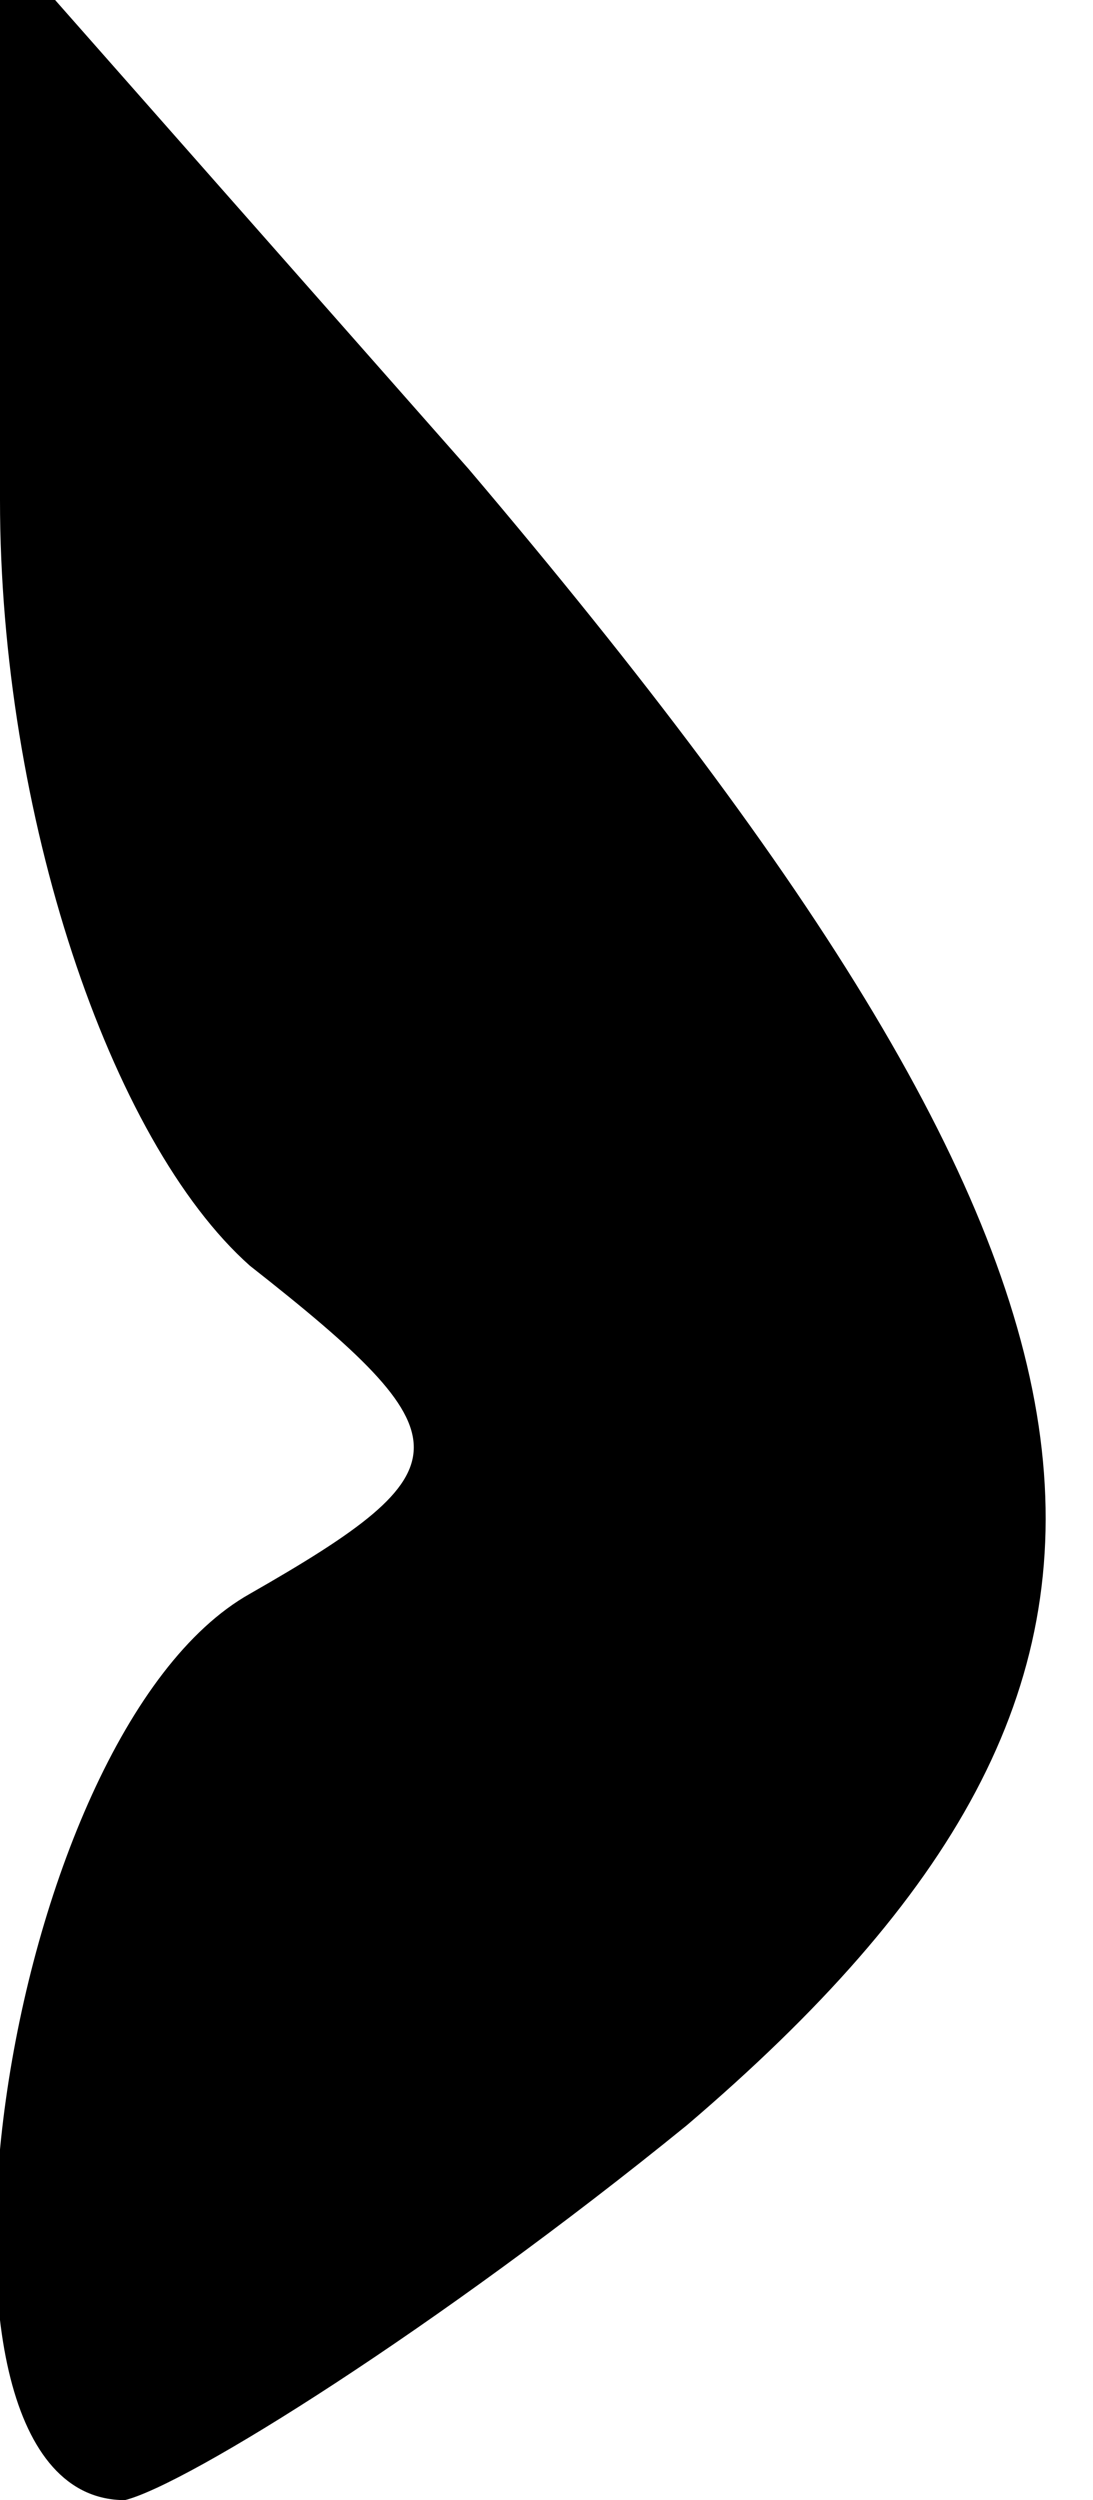 <?xml version="1.0" standalone="no"?>
<!DOCTYPE svg PUBLIC "-//W3C//DTD SVG 20010904//EN"
 "http://www.w3.org/TR/2001/REC-SVG-20010904/DTD/svg10.dtd">
<svg version="1.0" xmlns="http://www.w3.org/2000/svg"
 width="7pt" height="16pt" viewBox="0 0 7 16"
 preserveAspectRatio="xMidYMid meet">
<g transform="translate(0,16) scale(0.1,-0.1)"
fill="#000000" stroke="none">
<path fill="#000000" stroke="none" d="M0 128 c0 -20 7 -41 16 -49 14 -11 14
-13 0 -21 -16 -9 -23 -58 -8 -58 4 1 20 11 36 24 34 29 31 53 -14 106 l-30 34
0 -36z"/>
</g>
</svg>
